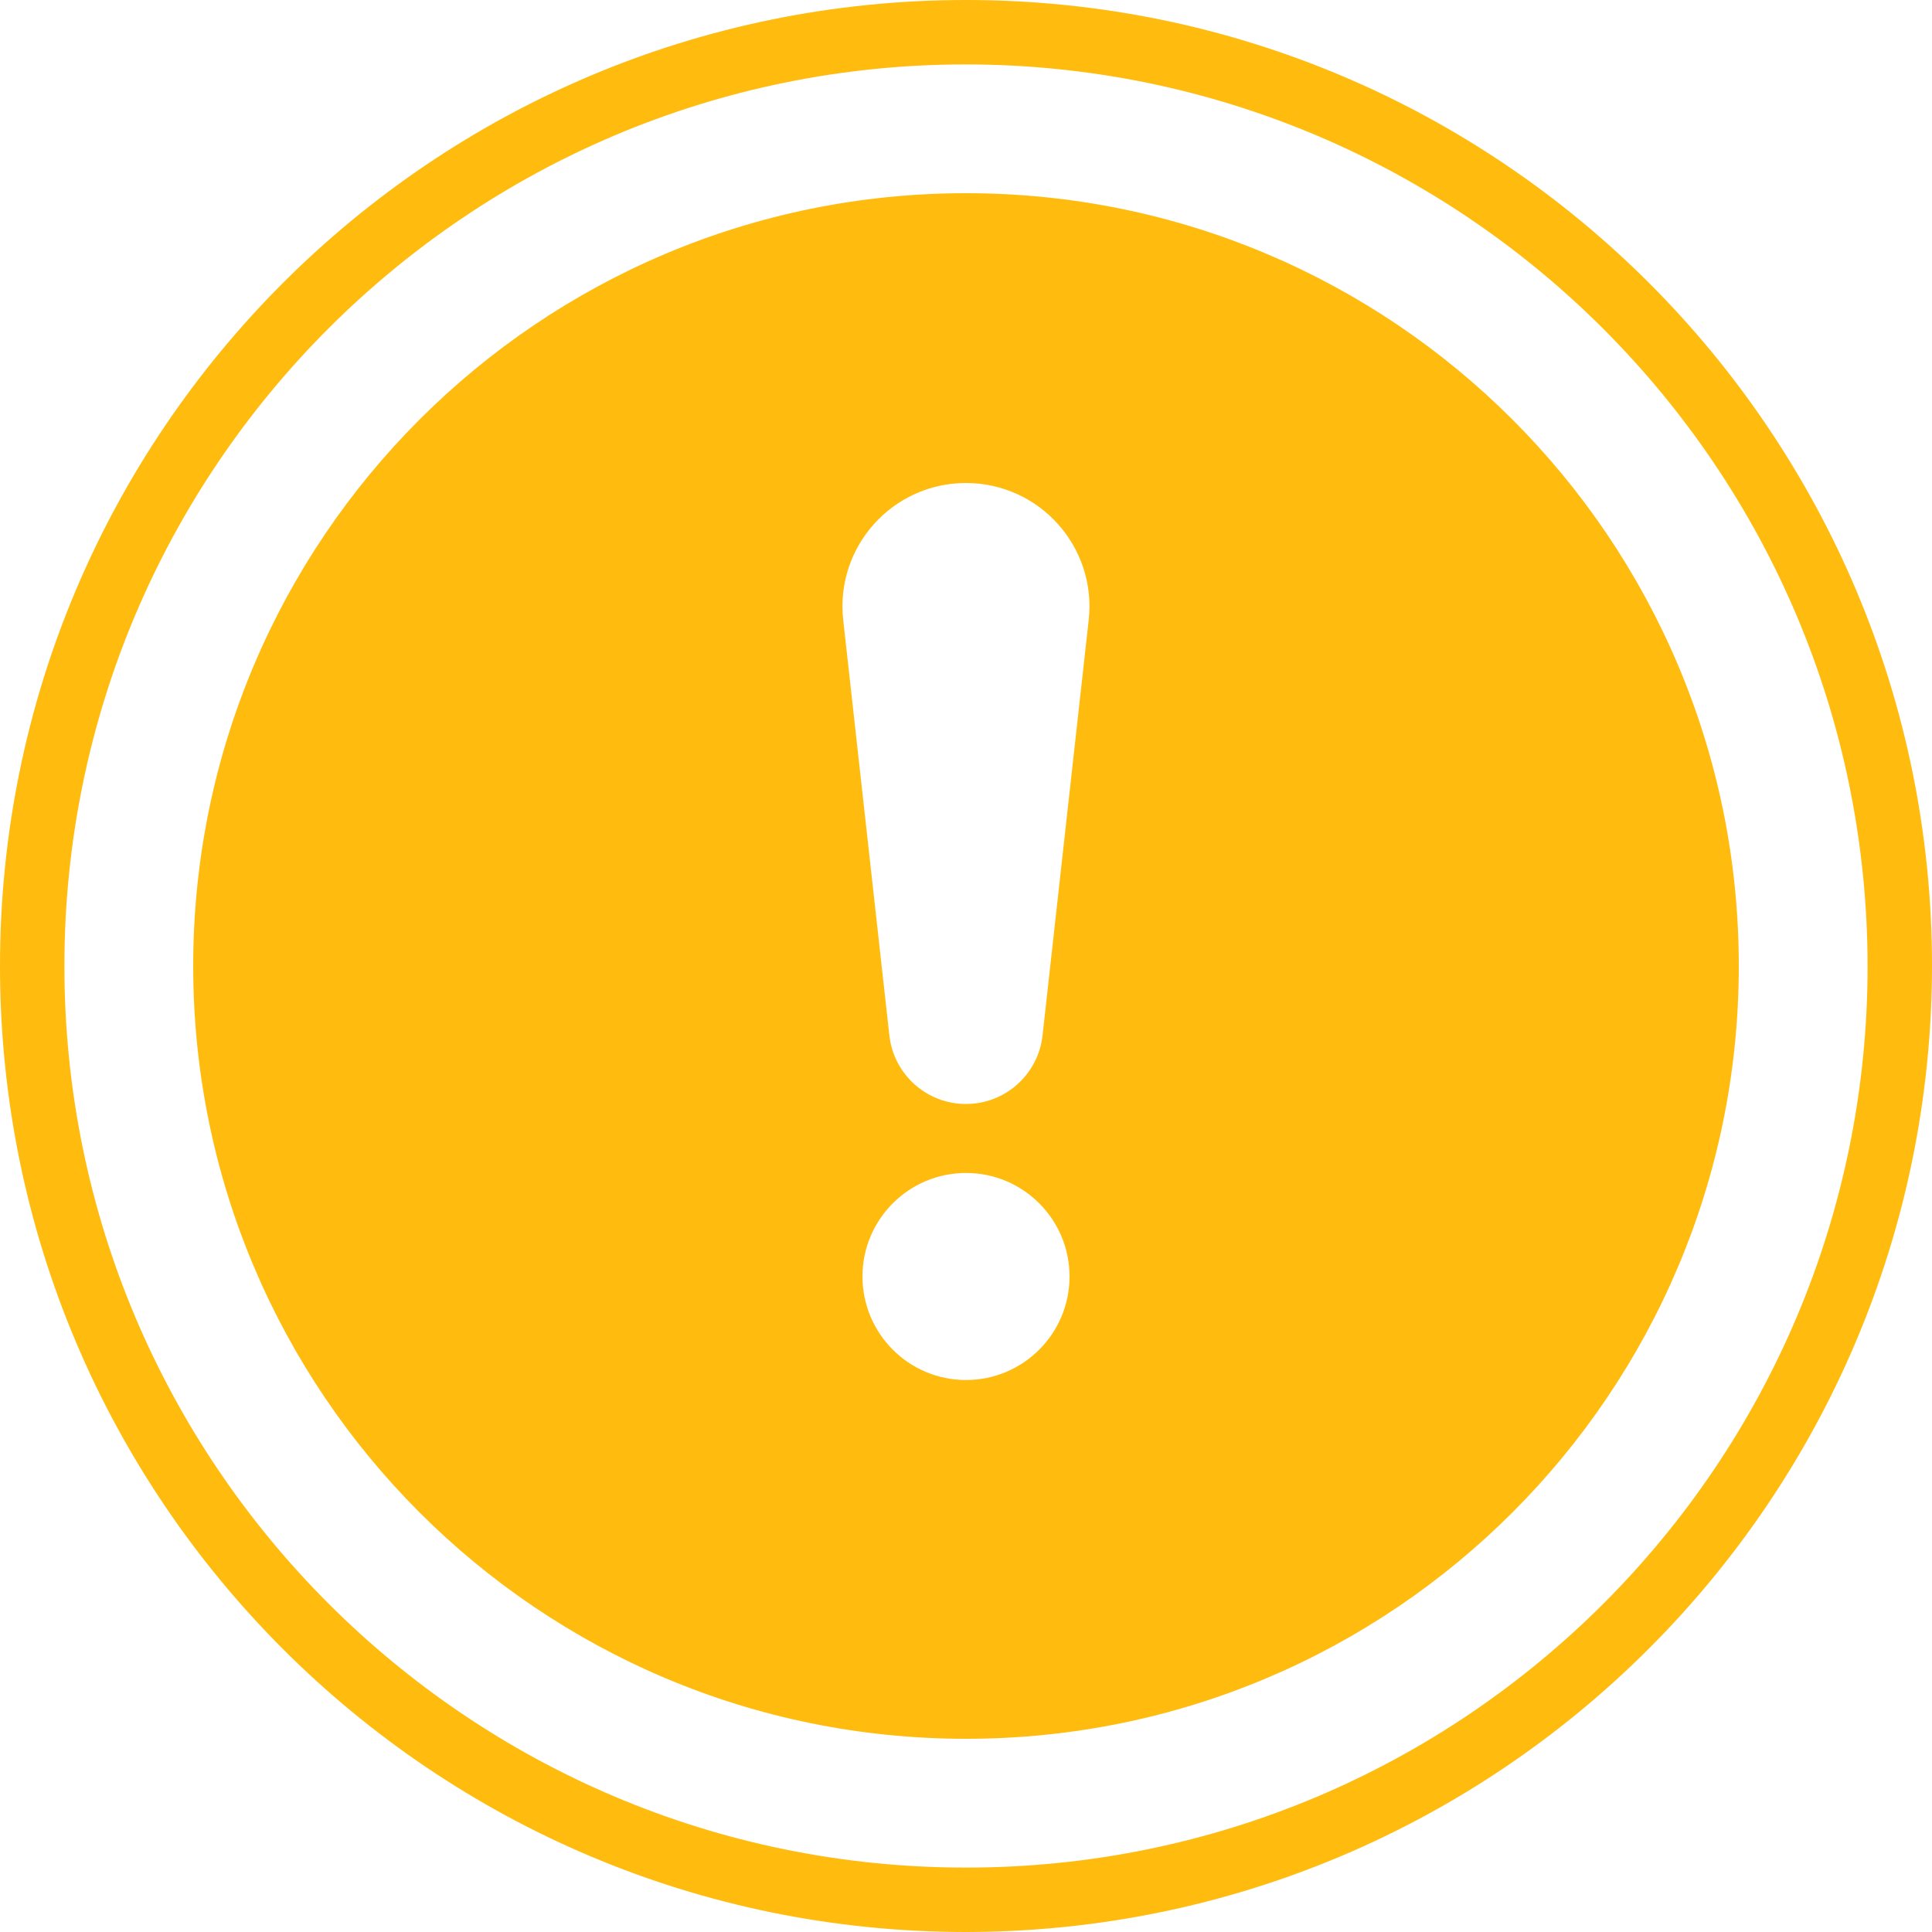 <svg width="24" height="24" viewBox="0 0 24 24" fill="none" xmlns="http://www.w3.org/2000/svg">
    <path d="M12 24C5.373 24 0 18.627 0 12C0 5.373 5.373 0 12 0C18.627 0 24 5.373 24 12C23.993 18.624 18.624 23.993 12 24ZM12 0.8C5.814 0.8 0.8 5.814 0.8 12C0.8 18.186 5.814 23.2 12 23.2C18.186 23.2 23.2 18.186 23.2 12C23.193 5.817 18.183 0.807 12 0.8Z" fill="#FFBC0F"/>
    <path fill-rule="evenodd" clip-rule="evenodd" d="M21.6 12C21.6 17.302 17.302 21.6 12 21.6C6.698 21.6 2.4 17.302 2.4 12C2.4 6.698 6.698 2.4 12 2.4C17.302 2.4 21.6 6.698 21.6 12ZM10.475 7.704C10.373 6.795 11.085 6 11.999 6C12.914 6 13.626 6.795 13.524 7.704L12.951 12.862C12.897 13.347 12.488 13.714 11.999 13.714C11.511 13.714 11.102 13.347 11.048 12.862L10.475 7.704ZM12 17.143C12.71 17.143 13.286 16.567 13.286 15.857C13.286 15.147 12.71 14.571 12 14.571C11.29 14.571 10.714 15.147 10.714 15.857C10.714 16.567 11.29 17.143 12 17.143Z" fill="#FFBC0F"/>
</svg>

